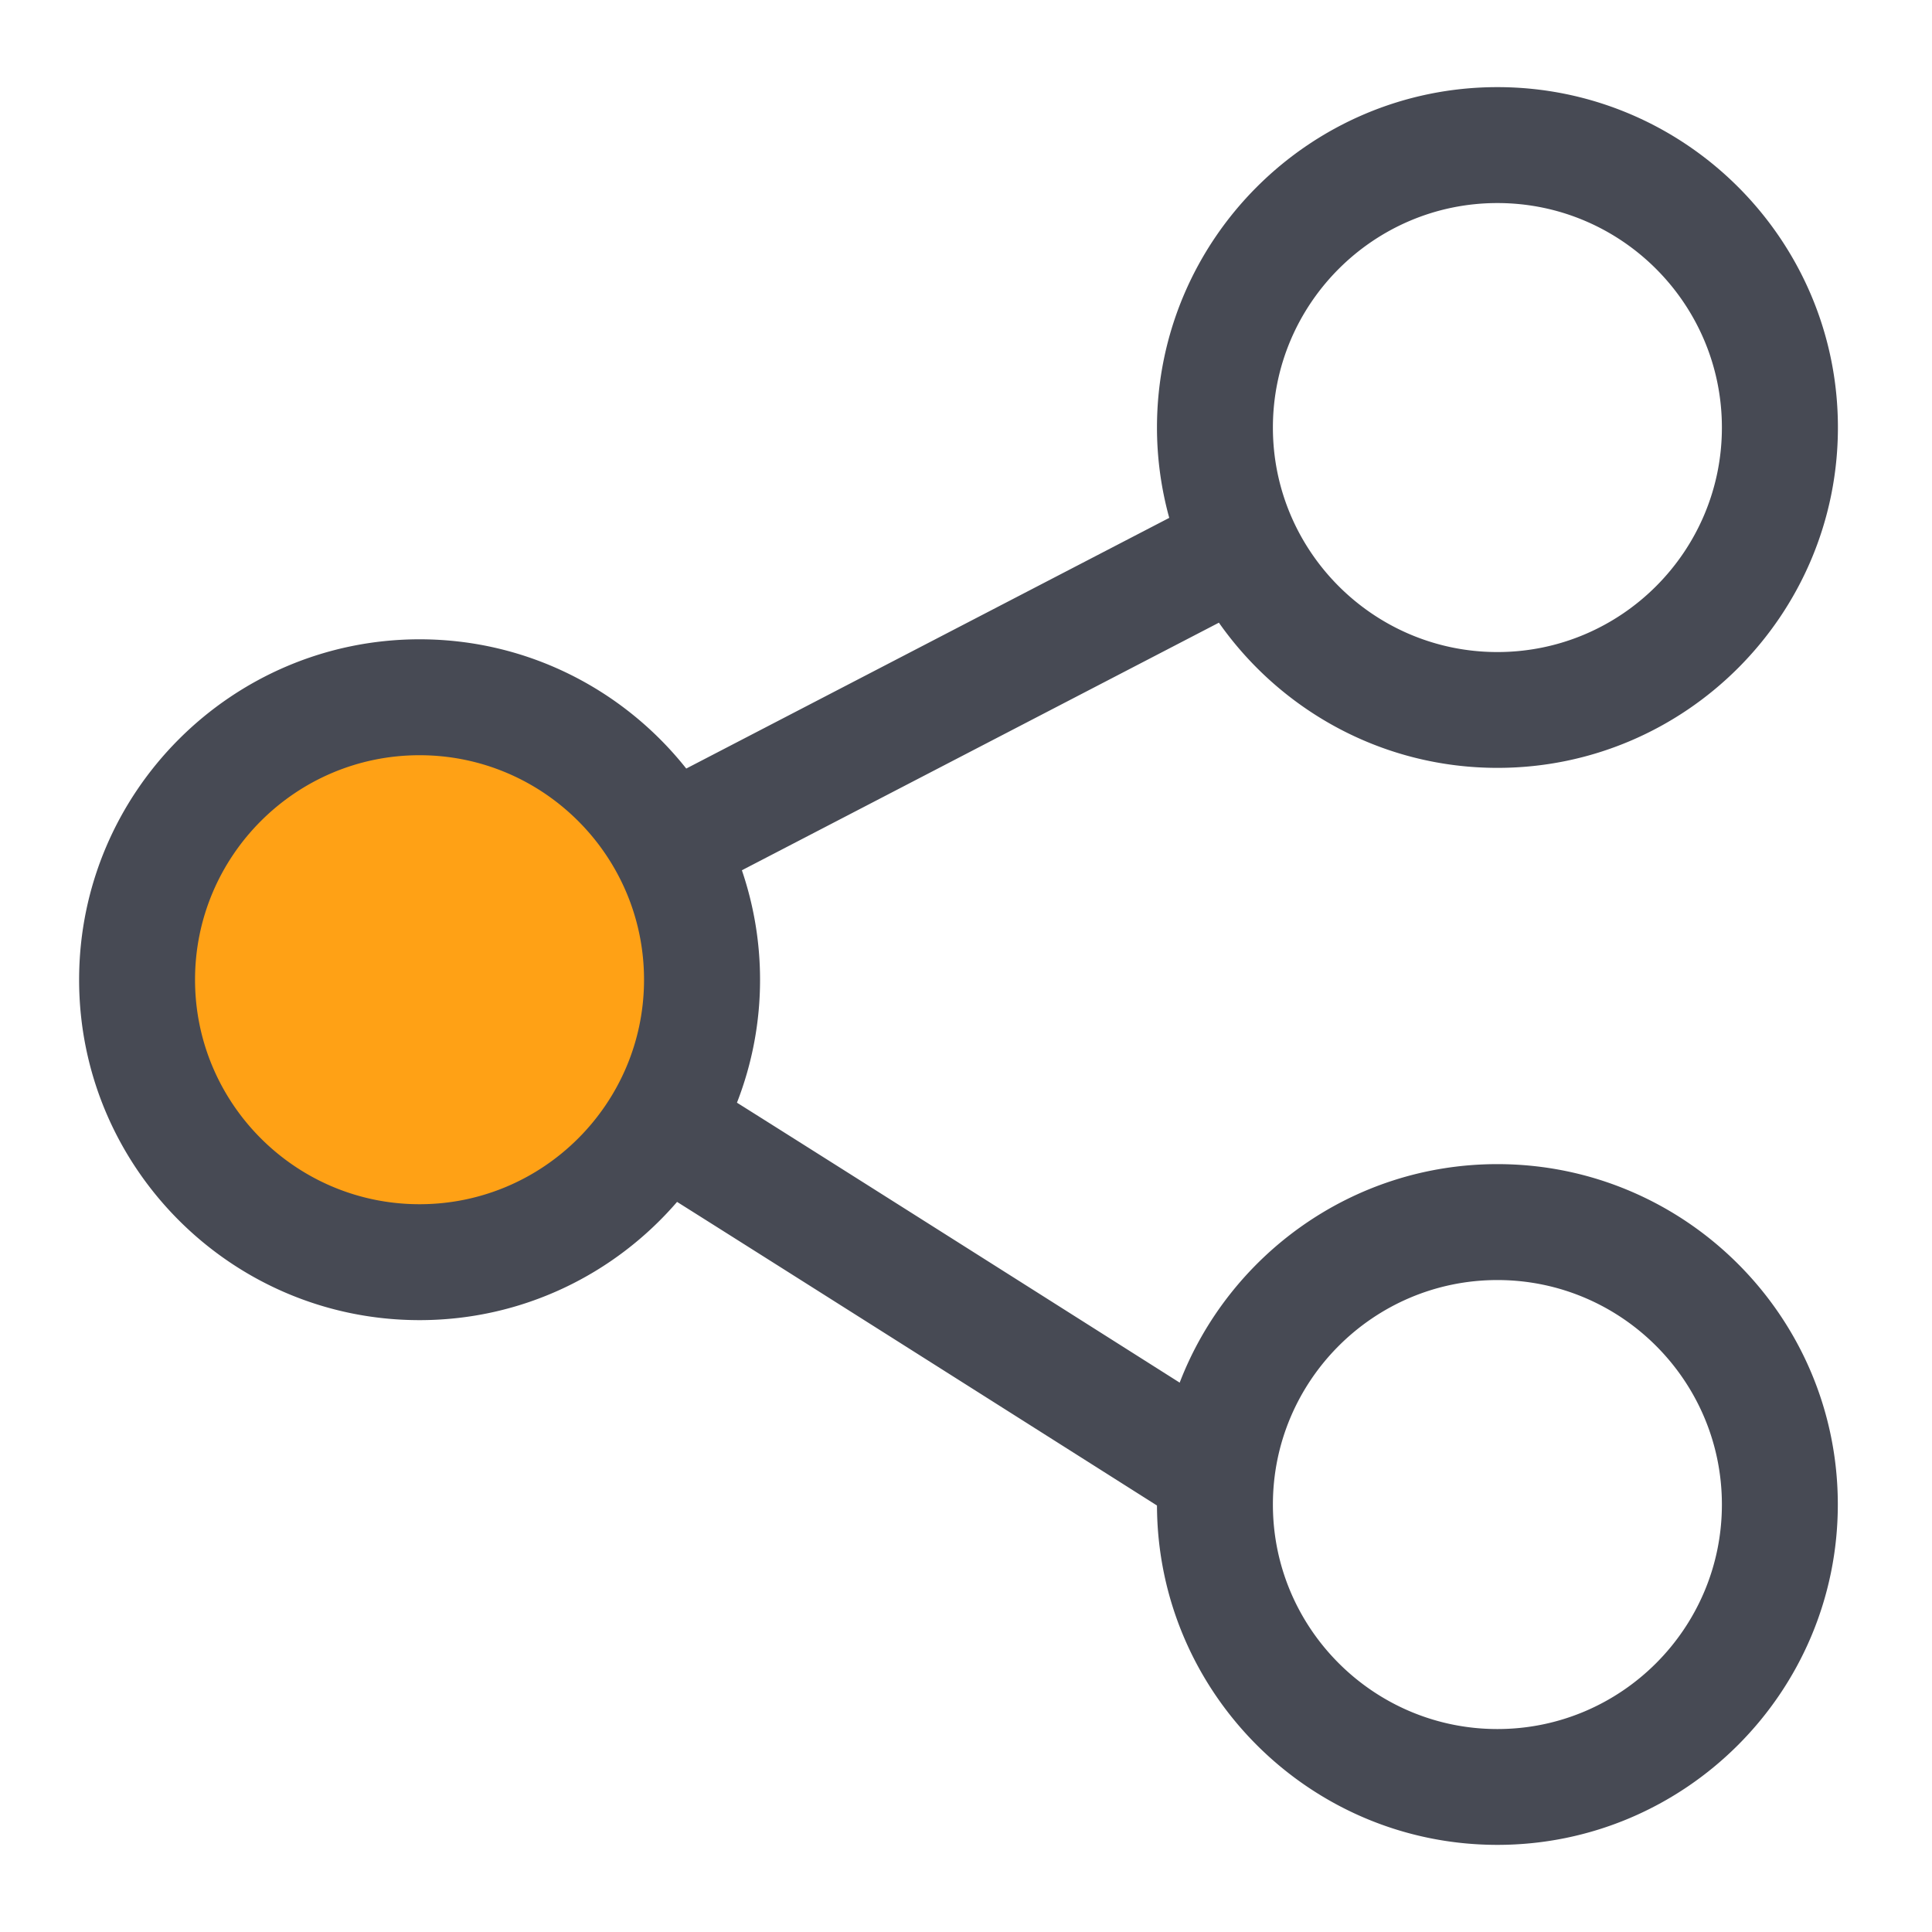<?xml version="1.0" standalone="no"?><!DOCTYPE svg PUBLIC "-//W3C//DTD SVG 1.1//EN" "http://www.w3.org/Graphics/SVG/1.1/DTD/svg11.dtd"><svg t="1622094755831" class="icon" viewBox="0 0 1024 1024" version="1.1" xmlns="http://www.w3.org/2000/svg" p-id="16974" width="16" height="16" xmlns:xlink="http://www.w3.org/1999/xlink"><defs><style type="text/css"></style></defs><path d="M222.362 519.322m-149.709 0a149.709 149.709 0 1 0 299.418 0 149.709 149.709 0 1 0-299.418 0Z" fill="#ffa115" p-id="16975"></path><path d="M793.651 617.011c-76.749 0-142.387 48.179-168.397 115.814-156.416-99.072-213.453-135.066-234.65-148.378a178.995 178.995 0 0 0 12.237-65.178c0-20.275-3.43-39.782-9.626-58.01l252.826-131.226c32.666 46.49 86.682 76.954 147.661 76.954 99.482 0 180.429-80.947 180.429-180.429S893.133 46.182 793.651 46.182s-180.429 80.947-180.429 180.429c0 16.589 2.304 32.614 6.502 47.872l-256 132.864c-33.075-41.677-84.122-68.506-141.363-68.506C122.88 338.893 41.933 419.789 41.933 519.322S122.88 699.699 222.362 699.699c54.528 0 103.424-24.32 136.499-62.669 37.837 23.808 164.762 104.141 254.362 160.922 0.307 99.226 81.101 179.866 180.429 179.866 99.482 0 180.429-80.947 180.429-180.429s-80.947-180.378-180.429-180.378z m0-509.389c65.587 0 118.989 53.35 118.989 118.989 0 65.587-53.35 118.989-118.989 118.989-65.587 0-118.989-53.35-118.989-118.989 0-65.587 53.35-118.989 118.989-118.989zM222.362 638.259c-65.587 0-118.989-53.35-118.989-118.989 0-65.587 53.35-118.989 118.989-118.989 65.587 0 118.989 53.35 118.989 118.989 0 65.638-53.402 118.989-118.989 118.989z m571.29 278.17c-65.587 0-118.989-53.35-118.989-118.989 0-65.587 53.35-118.989 118.989-118.989 65.587 0 118.989 53.35 118.989 118.989 0 65.638-53.402 118.989-118.989 118.989z" fill="#474A54" p-id="16976"></path></svg>